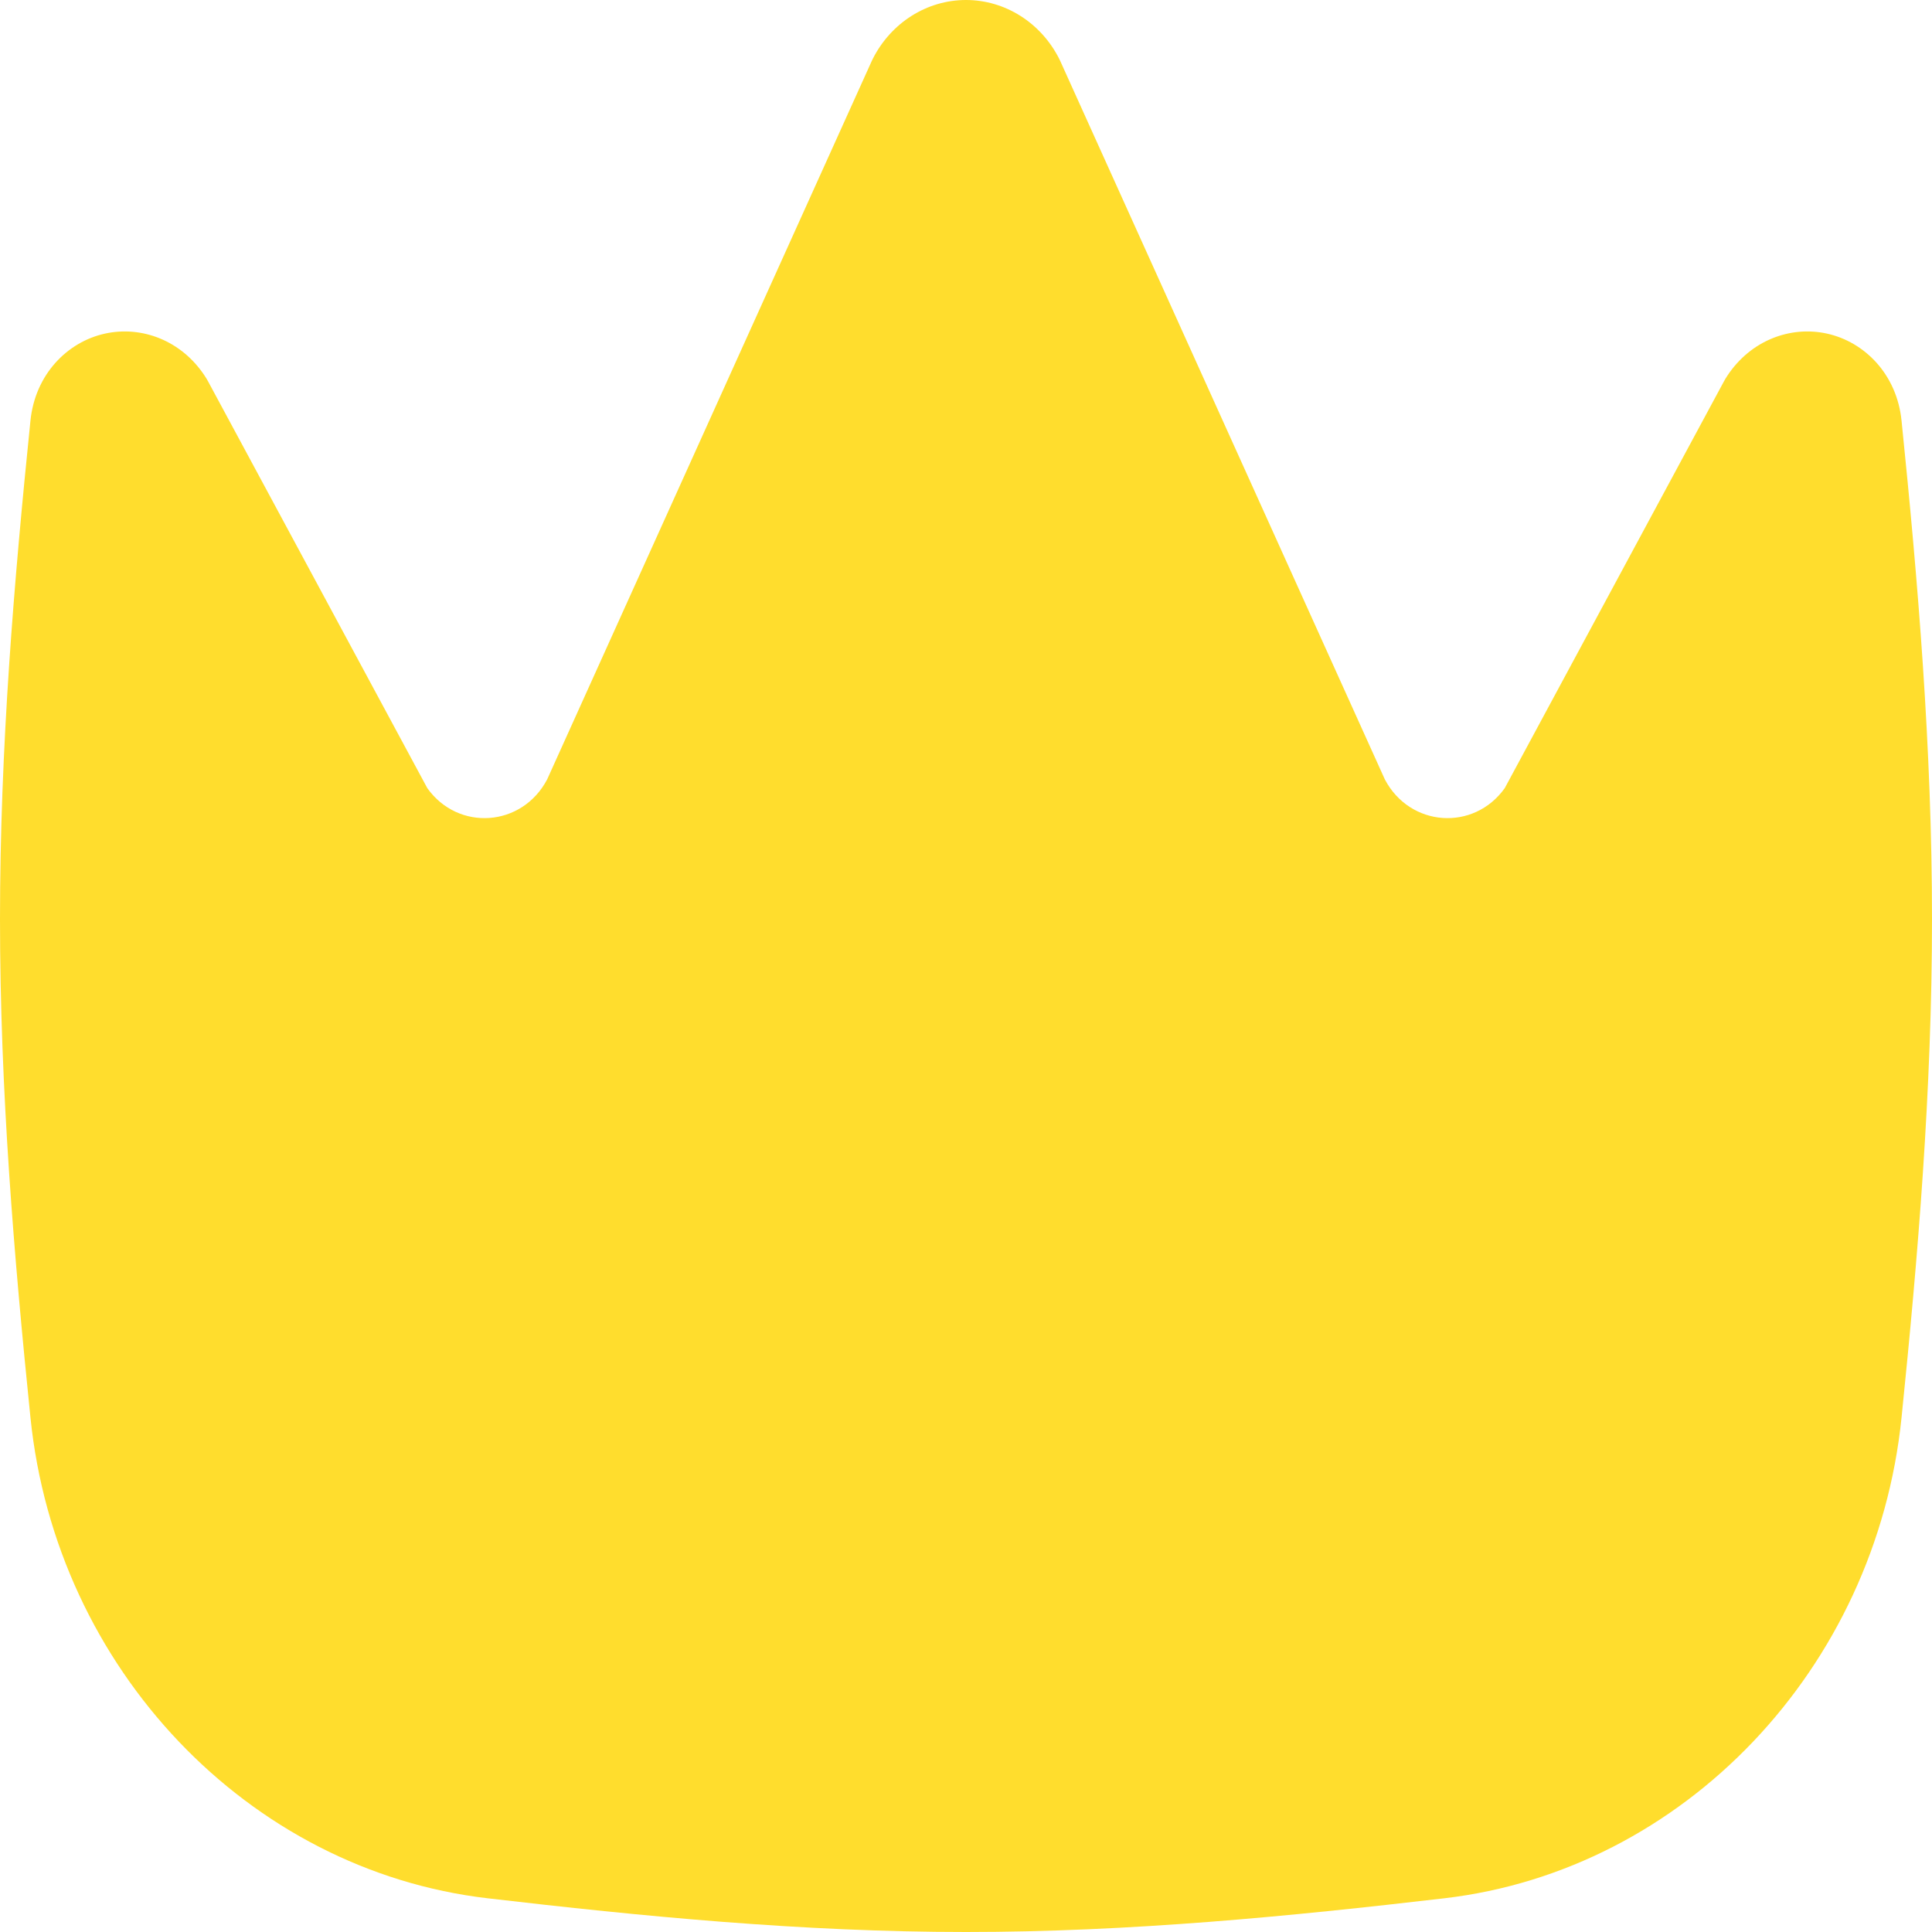 <svg width="42" height="42" viewBox="0 0 42 42" fill="none" xmlns="http://www.w3.org/2000/svg">
<path fill-rule="evenodd" clip-rule="evenodd" d="M21 0C20.15 0 19.371 0.493 18.973 1.28C18.963 1.301 18.953 1.323 18.943 1.344L11.895 16.943C11.349 17.982 9.961 18.077 9.289 17.133L4.526 8.296C4.503 8.253 4.478 8.211 4.451 8.171C3.942 7.399 3.078 7.077 2.283 7.252C1.463 7.432 0.764 8.139 0.662 9.145C0.306 12.63 0 16.261 0 19.981C0 23.701 0.306 27.331 0.662 30.816C1.219 36.281 5.399 40.659 10.6 41.267C13.941 41.657 17.427 42 21 42C24.573 42 28.059 41.657 31.399 41.267C36.601 40.659 40.781 36.281 41.338 30.816C41.694 27.331 42 23.701 42 19.981C42 16.261 41.694 12.63 41.338 9.145C41.236 8.139 40.537 7.432 39.716 7.252C38.922 7.077 38.058 7.399 37.549 8.171C37.522 8.211 37.497 8.253 37.474 8.296L32.712 17.133C32.039 18.077 30.651 17.982 30.105 16.943L23.057 1.344C23.047 1.323 23.037 1.301 23.027 1.28C22.629 0.493 21.849 0 21 0Z" fill="#FFDD2D"/>
</svg>
